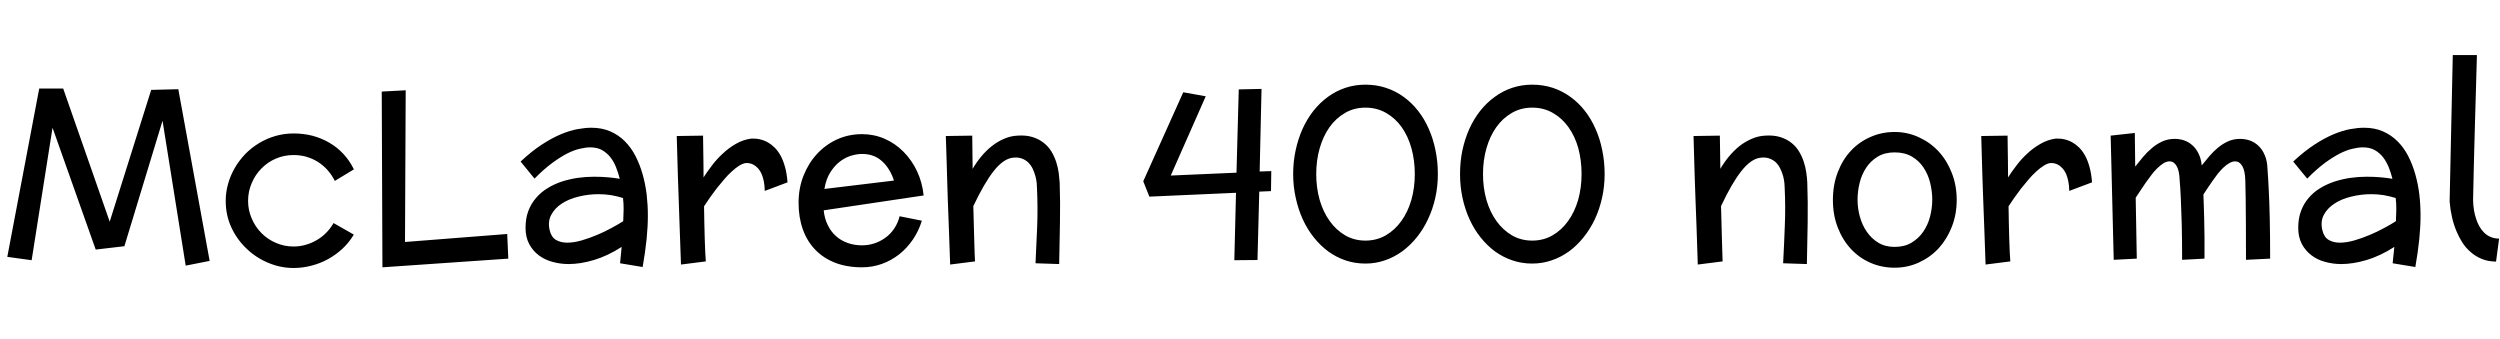 <svg xmlns="http://www.w3.org/2000/svg" xmlns:xlink="http://www.w3.org/1999/xlink" width="253.641" height="34.43"><path fill="black" d="M18.09 9.05L21.27 26.47L18.84 26.95L16.49 12.25L12.62 24.98L9.71 25.32L5.33 12.96L3.21 26.40L0.74 26.06L3.98 8.98L6.41 8.98L11.13 22.49L15.34 9.12L18.09 9.05ZM35.88 17.13L35.91 17.18L33.96 18.36L33.94 18.29Q33.63 17.70 33.20 17.22Q32.77 16.75 32.23 16.41Q31.69 16.08 31.07 15.90Q30.46 15.73 29.79 15.73L29.79 15.73Q28.83 15.73 27.99 16.09Q27.15 16.45 26.53 17.09Q25.90 17.72 25.54 18.57Q25.17 19.42 25.17 20.38L25.17 20.38Q25.17 21.33 25.54 22.17Q25.90 23.02 26.53 23.65Q27.15 24.28 27.99 24.64Q28.83 25.01 29.79 25.01L29.79 25.01Q30.41 25.01 31.00 24.84Q31.58 24.68 32.10 24.38Q32.63 24.08 33.06 23.65Q33.49 23.23 33.80 22.70L33.80 22.70L33.84 22.63L35.88 23.79L35.86 23.86Q35.40 24.62 34.75 25.23Q34.09 25.84 33.30 26.28Q32.51 26.72 31.61 26.95Q30.71 27.19 29.79 27.19L29.79 27.19Q28.46 27.19 27.23 26.67Q25.99 26.16 25.03 25.24Q24.06 24.33 23.48 23.09Q22.90 21.84 22.90 20.38L22.90 20.38Q22.90 19.50 23.14 18.65Q23.38 17.80 23.82 17.04Q24.26 16.28 24.88 15.63Q25.51 14.99 26.27 14.53Q27.04 14.06 27.93 13.80Q28.82 13.54 29.79 13.54L29.79 13.54Q30.81 13.54 31.73 13.78Q32.65 14.03 33.43 14.49Q34.22 14.95 34.84 15.62Q35.46 16.29 35.88 17.13L35.88 17.13ZM51.46 23.74L51.57 26.24L38.80 27.12L38.73 9.29L41.16 9.16L41.09 24.55L51.46 23.74ZM65.20 27.09L62.91 26.71L63.07 25.05Q61.64 25.97 60.26 26.38Q58.89 26.79 57.69 26.79L57.69 26.79Q56.85 26.79 56.06 26.57Q55.27 26.36 54.66 25.90Q54.06 25.45 53.69 24.76Q53.32 24.06 53.32 23.11L53.32 23.11Q53.32 22.16 53.60 21.41Q53.88 20.66 54.38 20.09Q54.87 19.51 55.54 19.10Q56.20 18.69 56.97 18.43Q57.74 18.18 58.58 18.05Q59.43 17.93 60.26 17.93L60.26 17.93Q61.03 17.93 61.70 17.99Q62.37 18.05 62.88 18.14L62.88 18.14Q62.73 17.55 62.51 16.99Q62.29 16.42 61.94 15.97Q61.59 15.52 61.09 15.23Q60.59 14.95 59.88 14.95L59.88 14.95Q59.43 14.95 58.84 15.09Q58.25 15.22 57.55 15.57Q56.85 15.93 56.02 16.54Q55.18 17.16 54.23 18.12L54.23 18.12L52.82 16.39Q53.94 15.34 54.97 14.67Q56.00 14.00 56.91 13.62Q57.82 13.24 58.60 13.10Q59.38 12.96 60 12.96L60 12.96Q61.08 12.96 61.92 13.33Q62.77 13.70 63.40 14.34Q64.04 14.98 64.48 15.84Q64.92 16.70 65.20 17.69Q65.48 18.68 65.61 19.75Q65.73 20.81 65.73 21.87L65.73 21.87Q65.73 22.99 65.60 24.28Q65.47 25.57 65.20 27.09L65.20 27.09ZM63.23 22.44L63.23 22.44Q63.26 21.86 63.27 21.28Q63.28 20.71 63.21 20.09L63.21 20.09Q62.64 19.91 62.00 19.80Q61.37 19.70 60.74 19.70L60.74 19.70Q59.68 19.70 58.69 19.95Q57.70 20.19 56.99 20.66Q56.27 21.13 55.92 21.81Q55.56 22.49 55.77 23.36L55.77 23.36Q55.93 24.06 56.41 24.34Q56.88 24.62 57.55 24.62L57.55 24.62Q58.23 24.62 59.02 24.39Q59.81 24.16 60.59 23.83Q61.37 23.50 62.06 23.12Q62.75 22.75 63.23 22.44ZM79.90 18.50L77.59 19.37Q77.58 18.80 77.49 18.38Q77.40 17.95 77.27 17.65Q77.13 17.34 76.96 17.14Q76.79 16.95 76.62 16.82L76.62 16.82Q76.21 16.52 75.69 16.54L75.69 16.54Q75.36 16.58 74.99 16.81Q74.63 17.04 74.24 17.40Q73.85 17.75 73.46 18.21Q73.07 18.66 72.70 19.13Q72.34 19.61 72.01 20.07Q71.68 20.54 71.43 20.93L71.43 20.93Q71.44 21.81 71.46 22.66Q71.48 23.51 71.50 24.24Q71.52 24.97 71.55 25.56Q71.58 26.16 71.61 26.52L71.61 26.52L69.09 26.84Q69.02 24.82 68.96 23.19Q68.91 21.55 68.86 20.26Q68.81 18.97 68.78 17.99Q68.75 17.00 68.73 16.29L68.73 16.29Q68.68 14.61 68.66 13.80L68.66 13.80L71.33 13.76Q71.34 14.47 71.35 15.22Q71.36 15.96 71.37 16.58L71.37 16.58Q71.38 17.31 71.38 18L71.38 18Q71.72 17.46 72.21 16.82Q72.69 16.17 73.31 15.60Q73.92 15.02 74.65 14.60Q75.39 14.17 76.22 14.06L76.22 14.06Q77.16 14.02 77.93 14.46L77.93 14.46Q78.26 14.65 78.58 14.96Q78.90 15.27 79.18 15.76Q79.45 16.24 79.64 16.92Q79.83 17.59 79.90 18.50L79.90 18.50ZM87.46 24.89L87.46 24.89Q88.08 24.89 88.69 24.70Q89.30 24.50 89.81 24.13Q90.33 23.77 90.71 23.21Q91.09 22.66 91.27 21.94L91.27 21.94L93.53 22.39Q93.20 23.46 92.60 24.33Q92.00 25.20 91.21 25.82Q90.41 26.44 89.46 26.78Q88.50 27.12 87.46 27.12L87.46 27.12Q85.91 27.12 84.71 26.65Q83.52 26.18 82.70 25.32Q81.88 24.47 81.45 23.26Q81.02 22.05 81.02 20.57L81.02 20.57Q81.02 19.10 81.52 17.83Q82.02 16.56 82.89 15.62Q83.75 14.68 84.93 14.14Q86.10 13.61 87.46 13.61L87.46 13.61Q88.68 13.61 89.75 14.08Q90.83 14.55 91.66 15.39Q92.50 16.23 93.04 17.37Q93.57 18.50 93.71 19.83L93.71 19.83L83.57 21.34Q83.65 22.17 83.98 22.83Q84.30 23.50 84.81 23.95Q85.32 24.41 86.00 24.65Q86.67 24.89 87.46 24.89ZM83.64 19.17L90.69 18.32L90.62 18.09Q90.18 16.93 89.40 16.28Q88.62 15.62 87.46 15.62L87.46 15.62Q86.96 15.62 86.38 15.79Q85.79 15.96 85.24 16.37Q84.69 16.78 84.25 17.47Q83.81 18.15 83.64 19.17L83.64 19.17ZM98.92 26.52L96.40 26.84Q96.33 24.82 96.27 23.19Q96.21 21.55 96.16 20.26Q96.12 18.97 96.09 17.99Q96.06 17.00 96.04 16.29L96.04 16.29Q95.99 14.61 95.96 13.80L95.96 13.80L98.64 13.76L98.68 17.13Q99.07 16.46 99.56 15.87Q100.05 15.28 100.63 14.82Q101.20 14.37 101.85 14.09Q102.50 13.80 103.22 13.76L103.22 13.76Q104.11 13.70 104.77 13.91Q105.43 14.12 105.90 14.50Q106.37 14.87 106.68 15.38Q106.98 15.89 107.16 16.44Q107.33 16.98 107.41 17.52Q107.48 18.06 107.51 18.50L107.51 18.50Q107.58 20.52 107.54 22.56Q107.51 24.60 107.46 26.79L107.46 26.79L105.06 26.71Q105.15 24.82 105.23 22.93Q105.30 21.05 105.21 19.13L105.21 19.13Q105.21 18.91 105.18 18.58Q105.15 18.25 105.05 17.87Q104.95 17.50 104.78 17.13Q104.60 16.76 104.32 16.48Q104.04 16.21 103.63 16.07Q103.23 15.93 102.69 16.01L102.69 16.01Q101.77 16.15 100.81 17.36Q99.86 18.57 98.75 20.91L98.75 20.91Q98.80 22.79 98.83 23.91Q98.86 25.03 98.88 25.61L98.88 25.61Q98.91 26.29 98.92 26.52L98.92 26.52ZM125.68 9.07L127.99 9.02L127.80 17.40L128.98 17.36L128.95 19.39L127.76 19.44L127.58 26.38L125.23 26.40L125.40 19.56L116.61 19.95L115.99 18.39L120.05 9.36L122.33 9.77L118.78 17.81L125.45 17.52L125.68 9.07ZM145.88 17.66L145.88 17.66Q145.88 18.91 145.62 20.07Q145.36 21.23 144.88 22.24Q144.41 23.25 143.74 24.08Q143.07 24.91 142.25 25.51Q141.43 26.10 140.49 26.42Q139.55 26.74 138.53 26.74L138.53 26.74Q137.47 26.74 136.52 26.42Q135.57 26.10 134.76 25.51Q133.95 24.91 133.29 24.08Q132.63 23.25 132.17 22.24Q131.71 21.23 131.46 20.07Q131.20 18.91 131.20 17.66L131.20 17.66Q131.20 16.41 131.45 15.25Q131.70 14.09 132.15 13.08Q132.61 12.07 133.26 11.24Q133.91 10.42 134.72 9.83Q135.54 9.23 136.50 8.91Q137.46 8.59 138.53 8.59L138.53 8.59Q139.64 8.59 140.61 8.91Q141.59 9.23 142.41 9.83Q143.23 10.42 143.87 11.24Q144.52 12.07 144.96 13.08Q145.41 14.09 145.64 15.25Q145.88 16.41 145.88 17.66ZM143.54 17.66L143.54 17.66Q143.54 16.27 143.20 15.04Q142.86 13.82 142.21 12.90Q141.56 11.99 140.63 11.46Q139.70 10.92 138.53 10.92L138.53 10.92Q137.38 10.92 136.46 11.46Q135.54 11.99 134.89 12.90Q134.24 13.82 133.89 15.04Q133.54 16.27 133.54 17.66L133.54 17.66Q133.54 19.05 133.89 20.29Q134.25 21.52 134.91 22.43Q135.56 23.34 136.48 23.88Q137.40 24.41 138.53 24.41L138.53 24.41Q139.66 24.41 140.59 23.88Q141.52 23.34 142.17 22.43Q142.83 21.52 143.19 20.29Q143.54 19.05 143.54 17.66ZM162.80 17.66L162.80 17.66Q162.80 18.91 162.54 20.07Q162.28 21.23 161.81 22.24Q161.33 23.25 160.66 24.08Q160.00 24.91 159.18 25.51Q158.36 26.10 157.41 26.42Q156.47 26.74 155.45 26.74L155.45 26.74Q154.39 26.74 153.45 26.42Q152.50 26.10 151.68 25.51Q150.87 24.91 150.21 24.08Q149.55 23.25 149.09 22.24Q148.63 21.23 148.38 20.07Q148.13 18.91 148.13 17.66L148.13 17.66Q148.13 16.41 148.37 15.25Q148.62 14.09 149.07 13.08Q149.53 12.07 150.18 11.24Q150.83 10.42 151.65 9.83Q152.46 9.23 153.42 8.91Q154.38 8.59 155.45 8.59L155.45 8.59Q156.56 8.59 157.54 8.91Q158.51 9.23 159.33 9.83Q160.15 10.42 160.79 11.24Q161.44 12.07 161.88 13.08Q162.33 14.09 162.56 15.25Q162.80 16.41 162.80 17.66ZM160.46 17.66L160.46 17.66Q160.46 16.27 160.13 15.04Q159.79 13.82 159.13 12.90Q158.48 11.99 157.55 11.46Q156.62 10.92 155.45 10.92L155.45 10.92Q154.30 10.92 153.38 11.46Q152.46 11.99 151.81 12.90Q151.16 13.82 150.81 15.04Q150.46 16.27 150.46 17.66L150.46 17.66Q150.46 19.05 150.81 20.29Q151.17 21.52 151.83 22.43Q152.48 23.34 153.40 23.88Q154.32 24.41 155.45 24.41L155.45 24.41Q156.59 24.41 157.51 23.88Q158.44 23.34 159.09 22.43Q159.75 21.52 160.11 20.29Q160.46 19.05 160.46 17.66ZM174.77 26.52L172.25 26.84Q172.18 24.82 172.13 23.19Q172.07 21.55 172.02 20.26Q171.97 18.97 171.94 17.99Q171.91 17.00 171.89 16.29L171.89 16.29Q171.84 14.61 171.82 13.80L171.82 13.80L174.49 13.76L174.54 17.13Q174.93 16.46 175.42 15.87Q175.91 15.28 176.48 14.82Q177.06 14.37 177.71 14.09Q178.36 13.80 179.07 13.76L179.07 13.76Q179.96 13.70 180.63 13.91Q181.29 14.12 181.76 14.50Q182.23 14.87 182.53 15.38Q182.84 15.89 183.01 16.44Q183.19 16.98 183.26 17.52Q183.34 18.06 183.36 18.50L183.36 18.50Q183.43 20.52 183.40 22.56Q183.36 24.60 183.32 26.79L183.32 26.79L180.91 26.71Q181.01 24.82 181.08 22.93Q181.16 21.05 181.07 19.13L181.07 19.13Q181.07 18.91 181.04 18.58Q181.01 18.25 180.91 17.87Q180.81 17.50 180.63 17.13Q180.46 16.76 180.18 16.48Q179.89 16.21 179.49 16.07Q179.09 15.93 178.55 16.01L178.55 16.01Q177.62 16.15 176.67 17.36Q175.71 18.57 174.61 20.91L174.61 20.91Q174.66 22.79 174.69 23.91Q174.71 25.03 174.74 25.61L174.74 25.61Q174.76 26.29 174.77 26.52L174.77 26.52ZM198.52 20.29L198.52 20.29Q198.52 21.76 198.02 23.02Q197.53 24.27 196.68 25.20Q195.82 26.12 194.67 26.64Q193.52 27.16 192.22 27.16L192.22 27.16Q190.92 27.16 189.79 26.67Q188.65 26.18 187.80 25.27Q186.95 24.36 186.46 23.10Q185.96 21.83 185.96 20.29L185.96 20.29Q185.96 18.73 186.46 17.46Q186.95 16.18 187.80 15.28Q188.65 14.38 189.79 13.89Q190.92 13.39 192.22 13.39L192.22 13.39Q193.52 13.39 194.67 13.92Q195.82 14.44 196.68 15.36Q197.53 16.28 198.02 17.54Q198.52 18.80 198.52 20.29ZM196.04 20.26L196.04 20.26Q196.04 19.42 195.83 18.56Q195.62 17.70 195.16 17.01Q194.71 16.32 193.98 15.89Q193.25 15.46 192.22 15.46L192.22 15.46Q191.23 15.46 190.51 15.89Q189.80 16.32 189.34 17.01Q188.88 17.70 188.67 18.56Q188.46 19.42 188.46 20.26L188.46 20.26Q188.46 21.11 188.69 21.96Q188.92 22.82 189.39 23.50Q189.86 24.19 190.56 24.62Q191.27 25.05 192.22 25.05L192.22 25.05Q193.22 25.05 193.94 24.62Q194.66 24.19 195.13 23.50Q195.60 22.82 195.82 21.96Q196.04 21.11 196.04 20.26ZM212.25 18.50L209.94 19.37Q209.93 18.80 209.84 18.38Q209.75 17.95 209.62 17.65Q209.48 17.34 209.31 17.14Q209.14 16.95 208.97 16.82L208.97 16.82Q208.56 16.52 208.04 16.54L208.04 16.54Q207.71 16.58 207.35 16.81Q206.98 17.04 206.59 17.40Q206.20 17.75 205.81 18.21Q205.42 18.66 205.05 19.13Q204.69 19.61 204.36 20.07Q204.04 20.54 203.78 20.93L203.78 20.93Q203.79 21.81 203.81 22.66Q203.84 23.51 203.85 24.24Q203.87 24.97 203.90 25.56Q203.93 26.16 203.96 26.52L203.96 26.52L201.45 26.84Q201.38 24.82 201.32 23.19Q201.26 21.55 201.21 20.26Q201.16 18.97 201.13 17.99Q201.11 17.00 201.08 16.29L201.08 16.29Q201.04 14.61 201.01 13.80L201.01 13.80L203.68 13.76Q203.70 14.47 203.70 15.22Q203.71 15.96 203.72 16.58L203.72 16.58Q203.73 17.31 203.73 18L203.73 18Q204.07 17.46 204.56 16.82Q205.04 16.17 205.66 15.60Q206.27 15.02 207.01 14.60Q207.74 14.17 208.57 14.06L208.57 14.06Q209.51 14.02 210.28 14.46L210.28 14.46Q210.61 14.65 210.93 14.96Q211.25 15.27 211.53 15.76Q211.80 16.24 211.99 16.92Q212.18 17.59 212.25 18.50L212.25 18.50ZM216.59 13.49L216.63 16.90Q217.01 16.43 217.42 15.93Q217.84 15.43 218.33 15.02Q218.81 14.61 219.38 14.35Q219.95 14.09 220.64 14.09L220.64 14.09Q221.13 14.09 221.59 14.24Q222.05 14.40 222.42 14.73Q222.80 15.06 223.05 15.57Q223.31 16.08 223.38 16.78L223.38 16.78Q223.75 16.32 224.15 15.85Q224.55 15.38 225.03 14.98Q225.50 14.59 226.05 14.34Q226.61 14.09 227.27 14.09L227.27 14.09Q227.79 14.09 228.28 14.26Q228.77 14.44 229.15 14.81Q229.54 15.18 229.78 15.76Q230.03 16.34 230.05 17.13L230.05 17.13Q230.12 17.99 230.18 19.29L230.18 19.29Q230.24 20.40 230.28 22.12Q230.32 23.84 230.32 26.24L230.32 26.24L227.87 26.36Q227.87 24.22 227.86 22.71Q227.85 21.19 227.84 20.19L227.84 20.19Q227.81 19.03 227.80 18.27L227.80 18.27Q227.77 17.31 227.49 16.84Q227.21 16.37 226.77 16.37L226.77 16.37Q226.48 16.37 226.18 16.55Q225.88 16.72 225.58 17.00Q225.28 17.29 224.99 17.65Q224.71 18.01 224.45 18.39Q224.19 18.76 223.96 19.11Q223.72 19.46 223.55 19.73L223.55 19.73Q223.57 20.25 223.59 20.87Q223.62 21.49 223.63 22.28Q223.65 23.06 223.66 24.04Q223.66 25.01 223.66 26.24L223.66 26.24L221.39 26.36Q221.39 24.22 221.35 22.71Q221.31 21.19 221.26 20.19L221.26 20.19Q221.21 19.03 221.14 18.27L221.14 18.27Q221.11 17.31 220.83 16.84Q220.56 16.37 220.11 16.37L220.11 16.37Q219.81 16.37 219.49 16.57Q219.18 16.77 218.85 17.09Q218.53 17.40 218.23 17.81Q217.92 18.21 217.64 18.62Q217.36 19.03 217.11 19.41Q216.87 19.78 216.68 20.06L216.68 20.06L216.79 26.24L214.45 26.36L214.14 13.76L216.59 13.49ZM245.05 27.09L242.75 26.71L242.92 25.05Q241.49 25.97 240.11 26.38Q238.73 26.79 237.54 26.79L237.54 26.79Q236.70 26.79 235.90 26.57Q235.11 26.36 234.51 25.90Q233.91 25.45 233.54 24.76Q233.17 24.06 233.17 23.11L233.17 23.11Q233.17 22.16 233.45 21.41Q233.73 20.66 234.22 20.09Q234.71 19.51 235.38 19.10Q236.05 18.69 236.82 18.43Q237.59 18.18 238.43 18.05Q239.27 17.93 240.11 17.93L240.11 17.93Q240.88 17.93 241.55 17.99Q242.21 18.05 242.73 18.14L242.73 18.14Q242.58 17.55 242.36 16.99Q242.13 16.42 241.79 15.97Q241.44 15.52 240.94 15.23Q240.43 14.95 239.73 14.95L239.73 14.95Q239.27 14.95 238.69 15.09Q238.10 15.22 237.40 15.57Q236.70 15.93 235.86 16.54Q235.03 17.16 234.08 18.12L234.08 18.12L232.66 16.39Q233.79 15.34 234.82 14.67Q235.85 14.00 236.76 13.62Q237.67 13.24 238.45 13.10Q239.23 12.96 239.85 12.96L239.85 12.96Q240.93 12.96 241.77 13.33Q242.61 13.70 243.25 14.34Q243.89 14.98 244.33 15.84Q244.77 16.70 245.05 17.69Q245.33 18.68 245.46 19.75Q245.58 20.81 245.58 21.87L245.58 21.87Q245.58 22.99 245.45 24.28Q245.32 25.57 245.05 27.09L245.05 27.09ZM243.08 22.44L243.08 22.44Q243.11 21.86 243.12 21.28Q243.13 20.71 243.06 20.09L243.06 20.09Q242.48 19.91 241.85 19.80Q241.22 19.70 240.59 19.70L240.59 19.70Q239.53 19.70 238.54 19.95Q237.55 20.19 236.84 20.66Q236.12 21.13 235.76 21.81Q235.41 22.49 235.62 23.36L235.62 23.36Q235.78 24.06 236.26 24.34Q236.73 24.62 237.40 24.62L237.40 24.62Q238.08 24.62 238.87 24.39Q239.66 24.16 240.44 23.83Q241.22 23.50 241.91 23.12Q242.60 22.75 243.08 22.44ZM253.55 24.21L253.24 26.54Q252.41 26.53 251.77 26.26Q251.13 25.99 250.65 25.56Q250.16 25.14 249.81 24.59Q249.47 24.04 249.23 23.47L249.23 23.47Q248.67 22.14 248.53 20.45L248.53 20.45L248.85 5.59L251.30 5.59Q251.24 7.68 251.19 9.42Q251.13 11.16 251.10 12.58Q251.06 14.00 251.03 15.13Q251.00 16.25 250.98 17.11L250.98 17.11Q250.93 19.13 250.91 20.29L250.91 20.29Q250.93 21.38 251.23 22.23L251.23 22.23Q251.34 22.59 251.54 22.95Q251.73 23.30 252.01 23.58Q252.28 23.86 252.66 24.03Q253.04 24.20 253.55 24.21L253.55 24.21Z"/></svg>